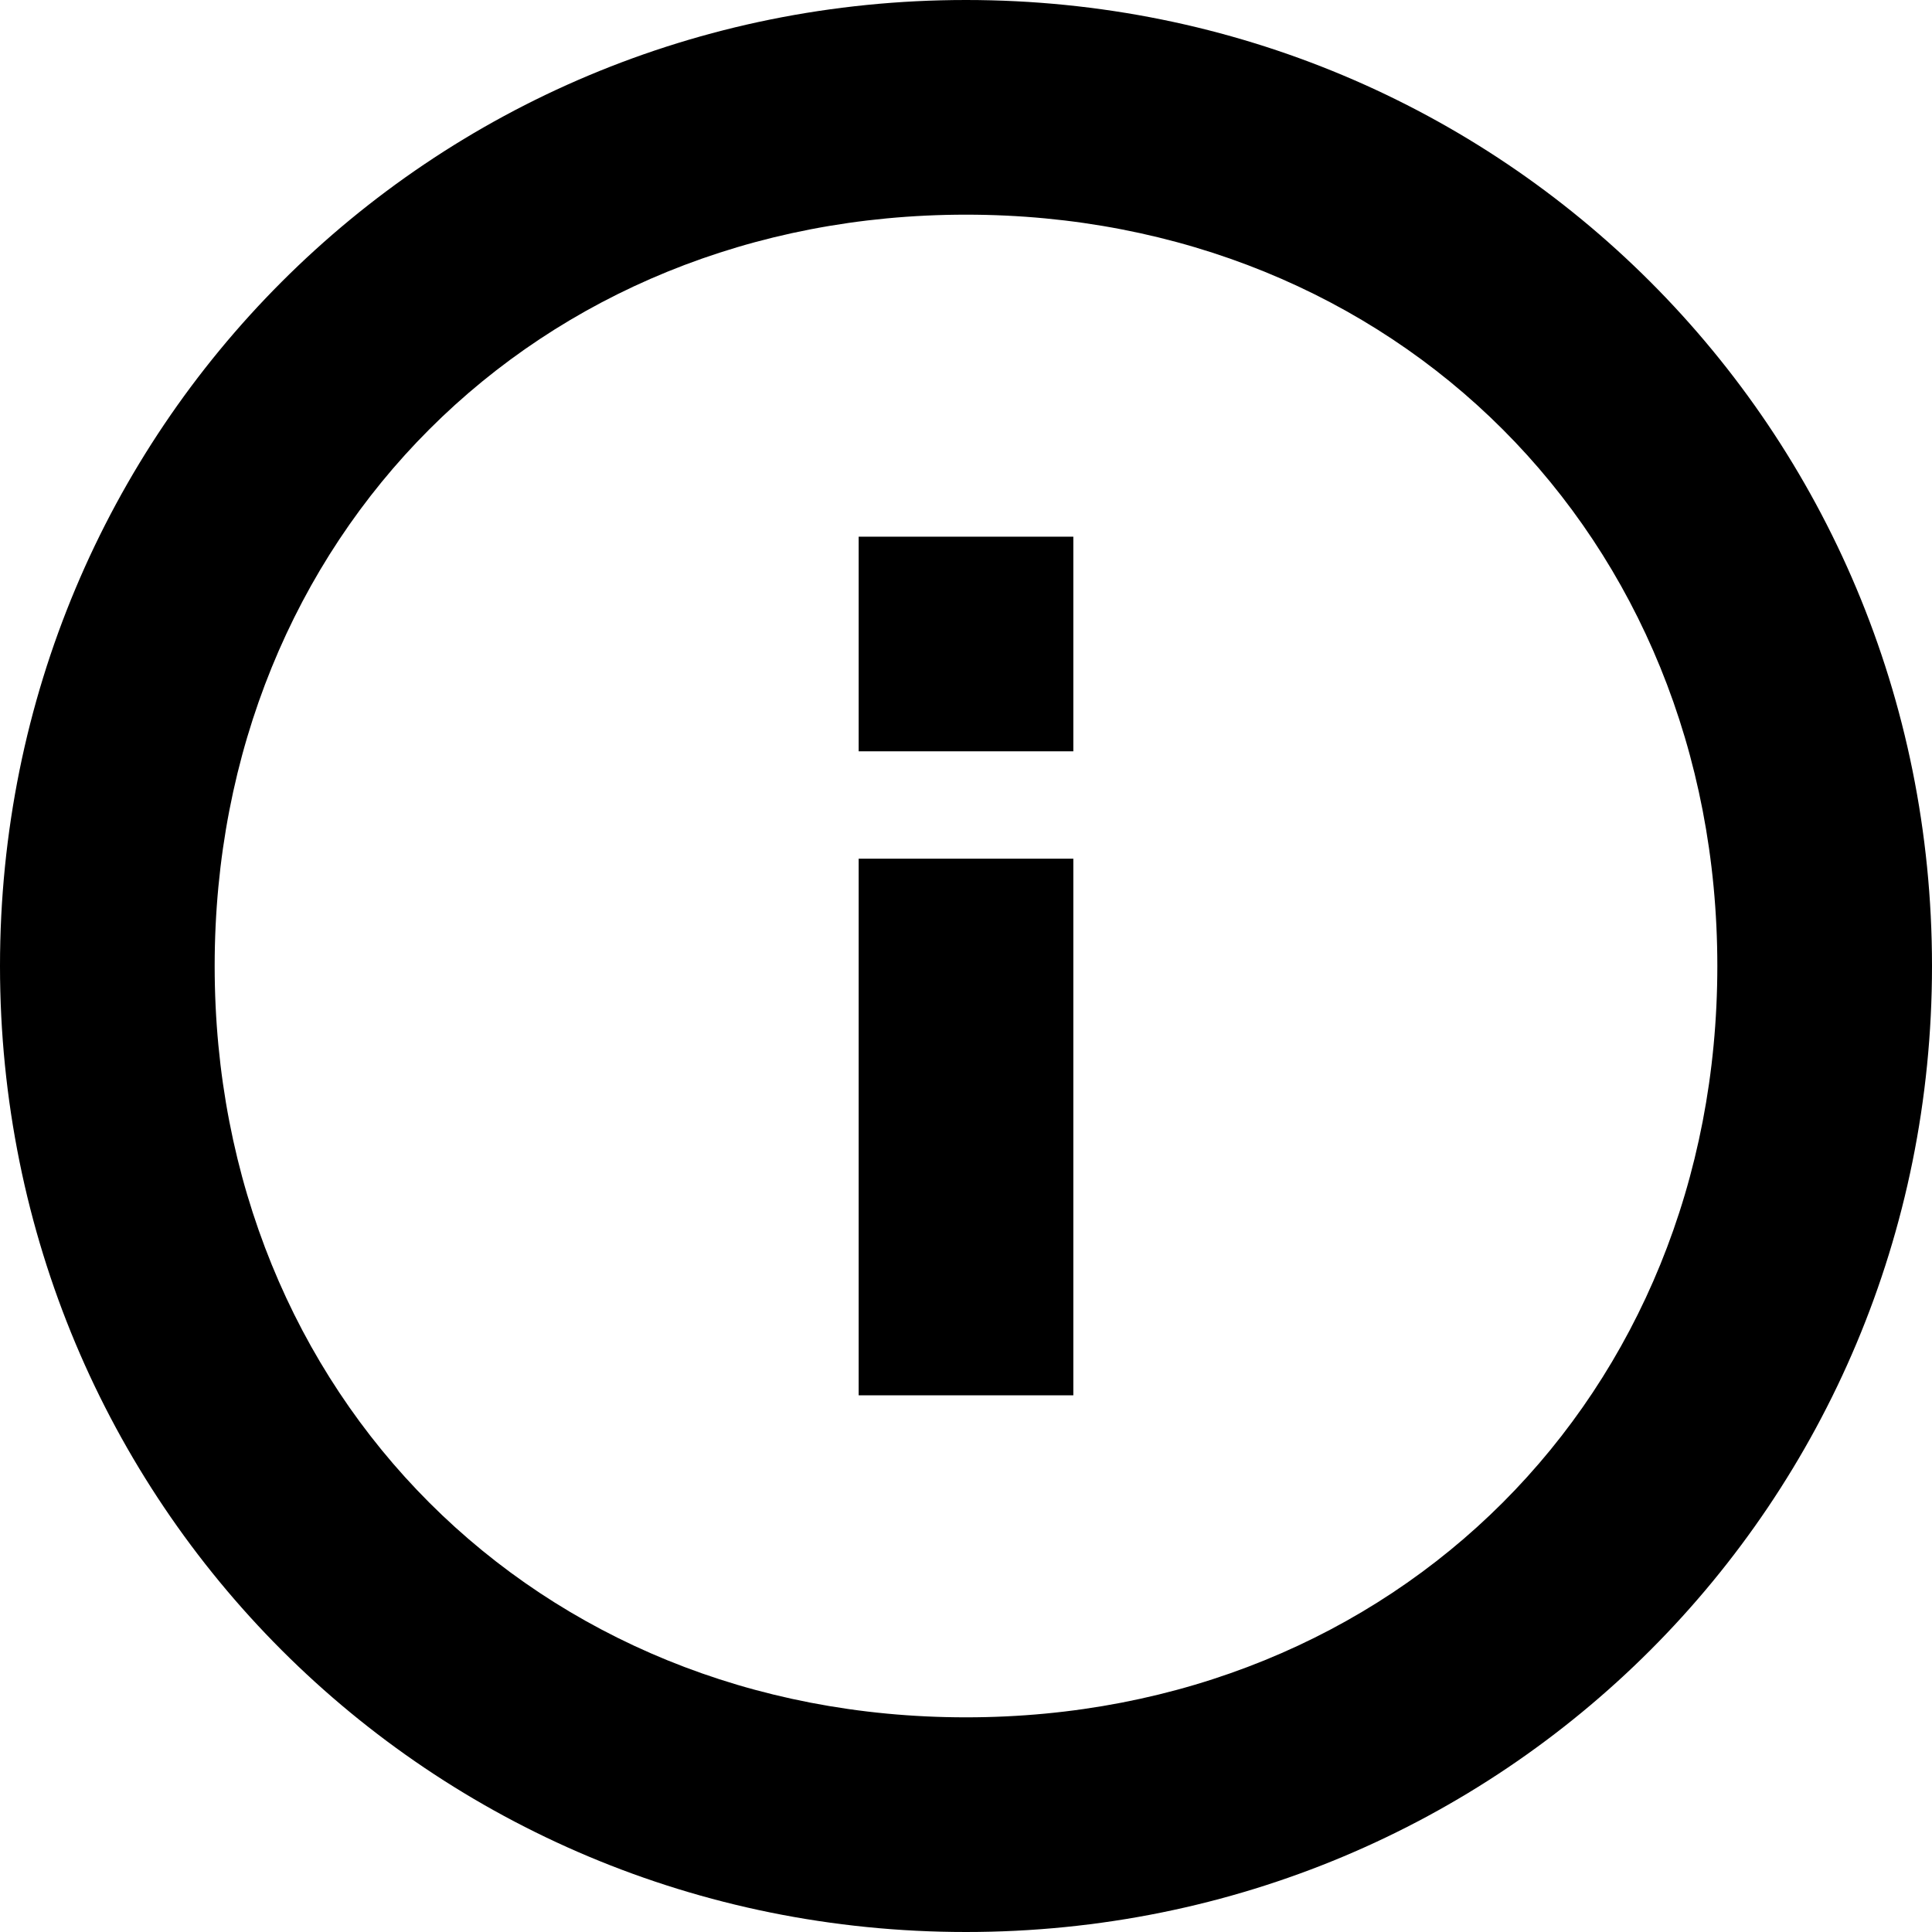<?xml version="1.0" encoding="utf-8"?>
<!-- Generator: Adobe Illustrator 21.1.0, SVG Export Plug-In . SVG Version: 6.00 Build 0)  -->
<svg version="1.1" id="_x30_" xmlns="http://www.w3.org/2000/svg" xmlns:xlink="http://www.w3.org/1999/xlink" x="0px" y="0px"
	 viewBox="0 0 18 18" style="enable-background:new 0 0 18 18;" xml:space="preserve">
<style type="text/css">
	.st0{fill-rule:evenodd;clip-rule:evenodd;}
</style>
        <path id="_x32_" d="M8,7h2V5H8 M9,16c-4,0-7-3-7-7s3-7,7-7s7,3,7,7S13,16,9,16 M9,0C4,0,0,4,0,9c0,5,4,9,9,9c5,0,9-4,9-9
    	C18,4,14,0,9,0 M8,13h2V8H8V13z"/>
</svg>
